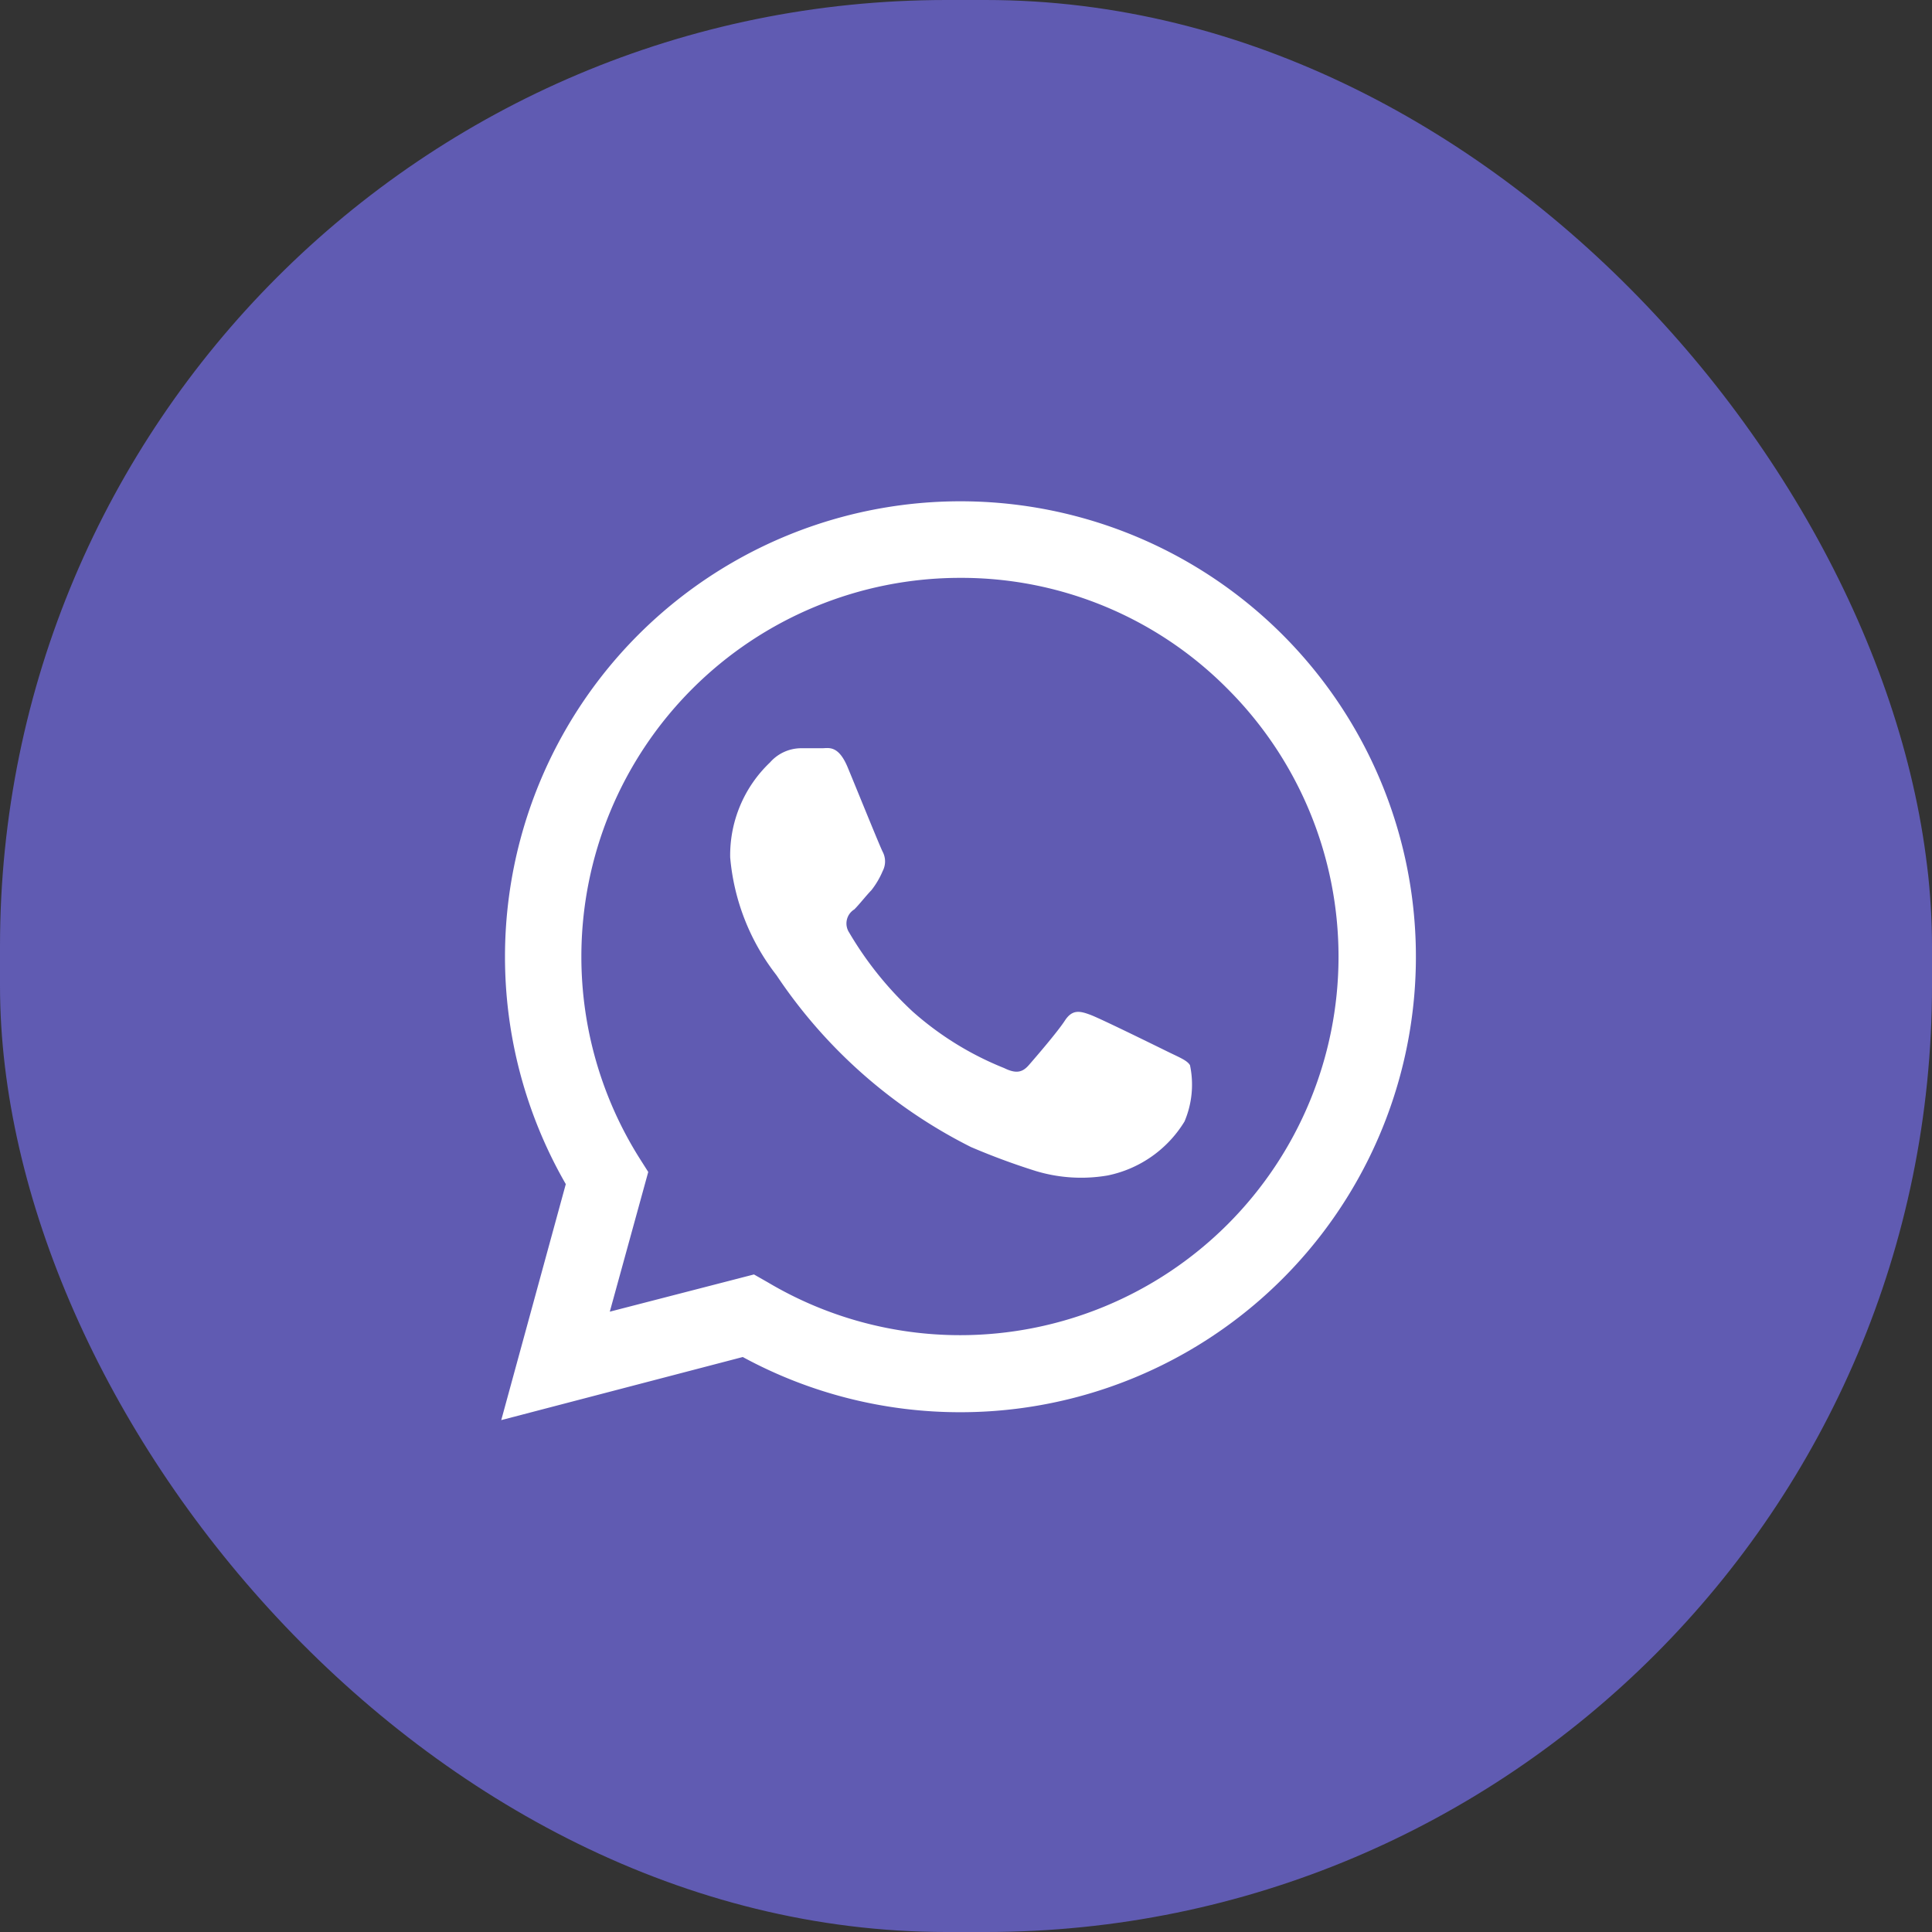 <svg id="Group_84" data-name="Group 84" xmlns="http://www.w3.org/2000/svg" width="48.997" height="48.997" viewBox="0 0 48.997 48.997">
  <rect x="0" y="0" width="48.997" height="48.997" fill="#333333" stroke="none"/>
  <g id="heart_icon_group" data-name="heart icon group">
    <g id="favourite_icon" data-name="favourite icon" transform="translate(0 0)">
      <rect id="Rectangle_1" data-name="Rectangle 1" width="48.997" height="48.997" rx="24" fill="#605bb2"/>
    </g>
  </g>
  <g id="whatsApp-6" transform="translate(12.712 12.712)">
    <path id="Path_90" data-name="Path 90" d="M914.81-186.065l1.637-5.985a11.551,11.551,0,0,1,4.243-15.775,11.551,11.551,0,0,1,15.775,4.244,11.551,11.551,0,0,1-4.244,15.774,11.552,11.552,0,0,1-5.764,1.542h0a11.539,11.539,0,0,1-5.522-1.4Zm6.409-3.694.351.2a9.552,9.552,0,0,0,4.874,1.34h0a9.6,9.6,0,0,0,9.6-9.6,9.6,9.6,0,0,0-2.812-6.789,9.5,9.5,0,0,0-6.784-2.817,9.606,9.606,0,0,0-9.606,9.606,9.6,9.6,0,0,0,1.467,5.1l.229.361-.975,3.543Z" transform="translate(-914.81 209.368)" fill="#fff"/>
    <path id="Path_91" data-name="Path 91" d="M938.382-188.482c-.073-.122-.263-.195-.551-.336s-1.711-.843-1.974-.941-.458-.146-.648.146-.746.936-.916,1.131-.336.214-.624.073a7.908,7.908,0,0,1-2.32-1.433,8.835,8.835,0,0,1-1.608-2,.419.419,0,0,1,.114-.582l.013-.008c.132-.132.288-.336.434-.487a2.112,2.112,0,0,0,.287-.487.525.525,0,0,0,0-.487c-.073-.141-.648-1.564-.887-2.14s-.487-.487-.653-.487H928.5a1.056,1.056,0,0,0-.77.361,3.244,3.244,0,0,0-1.009,2.408,5.652,5.652,0,0,0,1.175,2.988,12.856,12.856,0,0,0,4.932,4.357,17.506,17.506,0,0,0,1.647.609,3.977,3.977,0,0,0,1.818.112,2.981,2.981,0,0,0,1.95-1.369A2.388,2.388,0,0,0,938.382-188.482Z" transform="translate(-920.915 202.784)" fill="#fff" fill-rule="evenodd"/>
  </g>
</svg>
